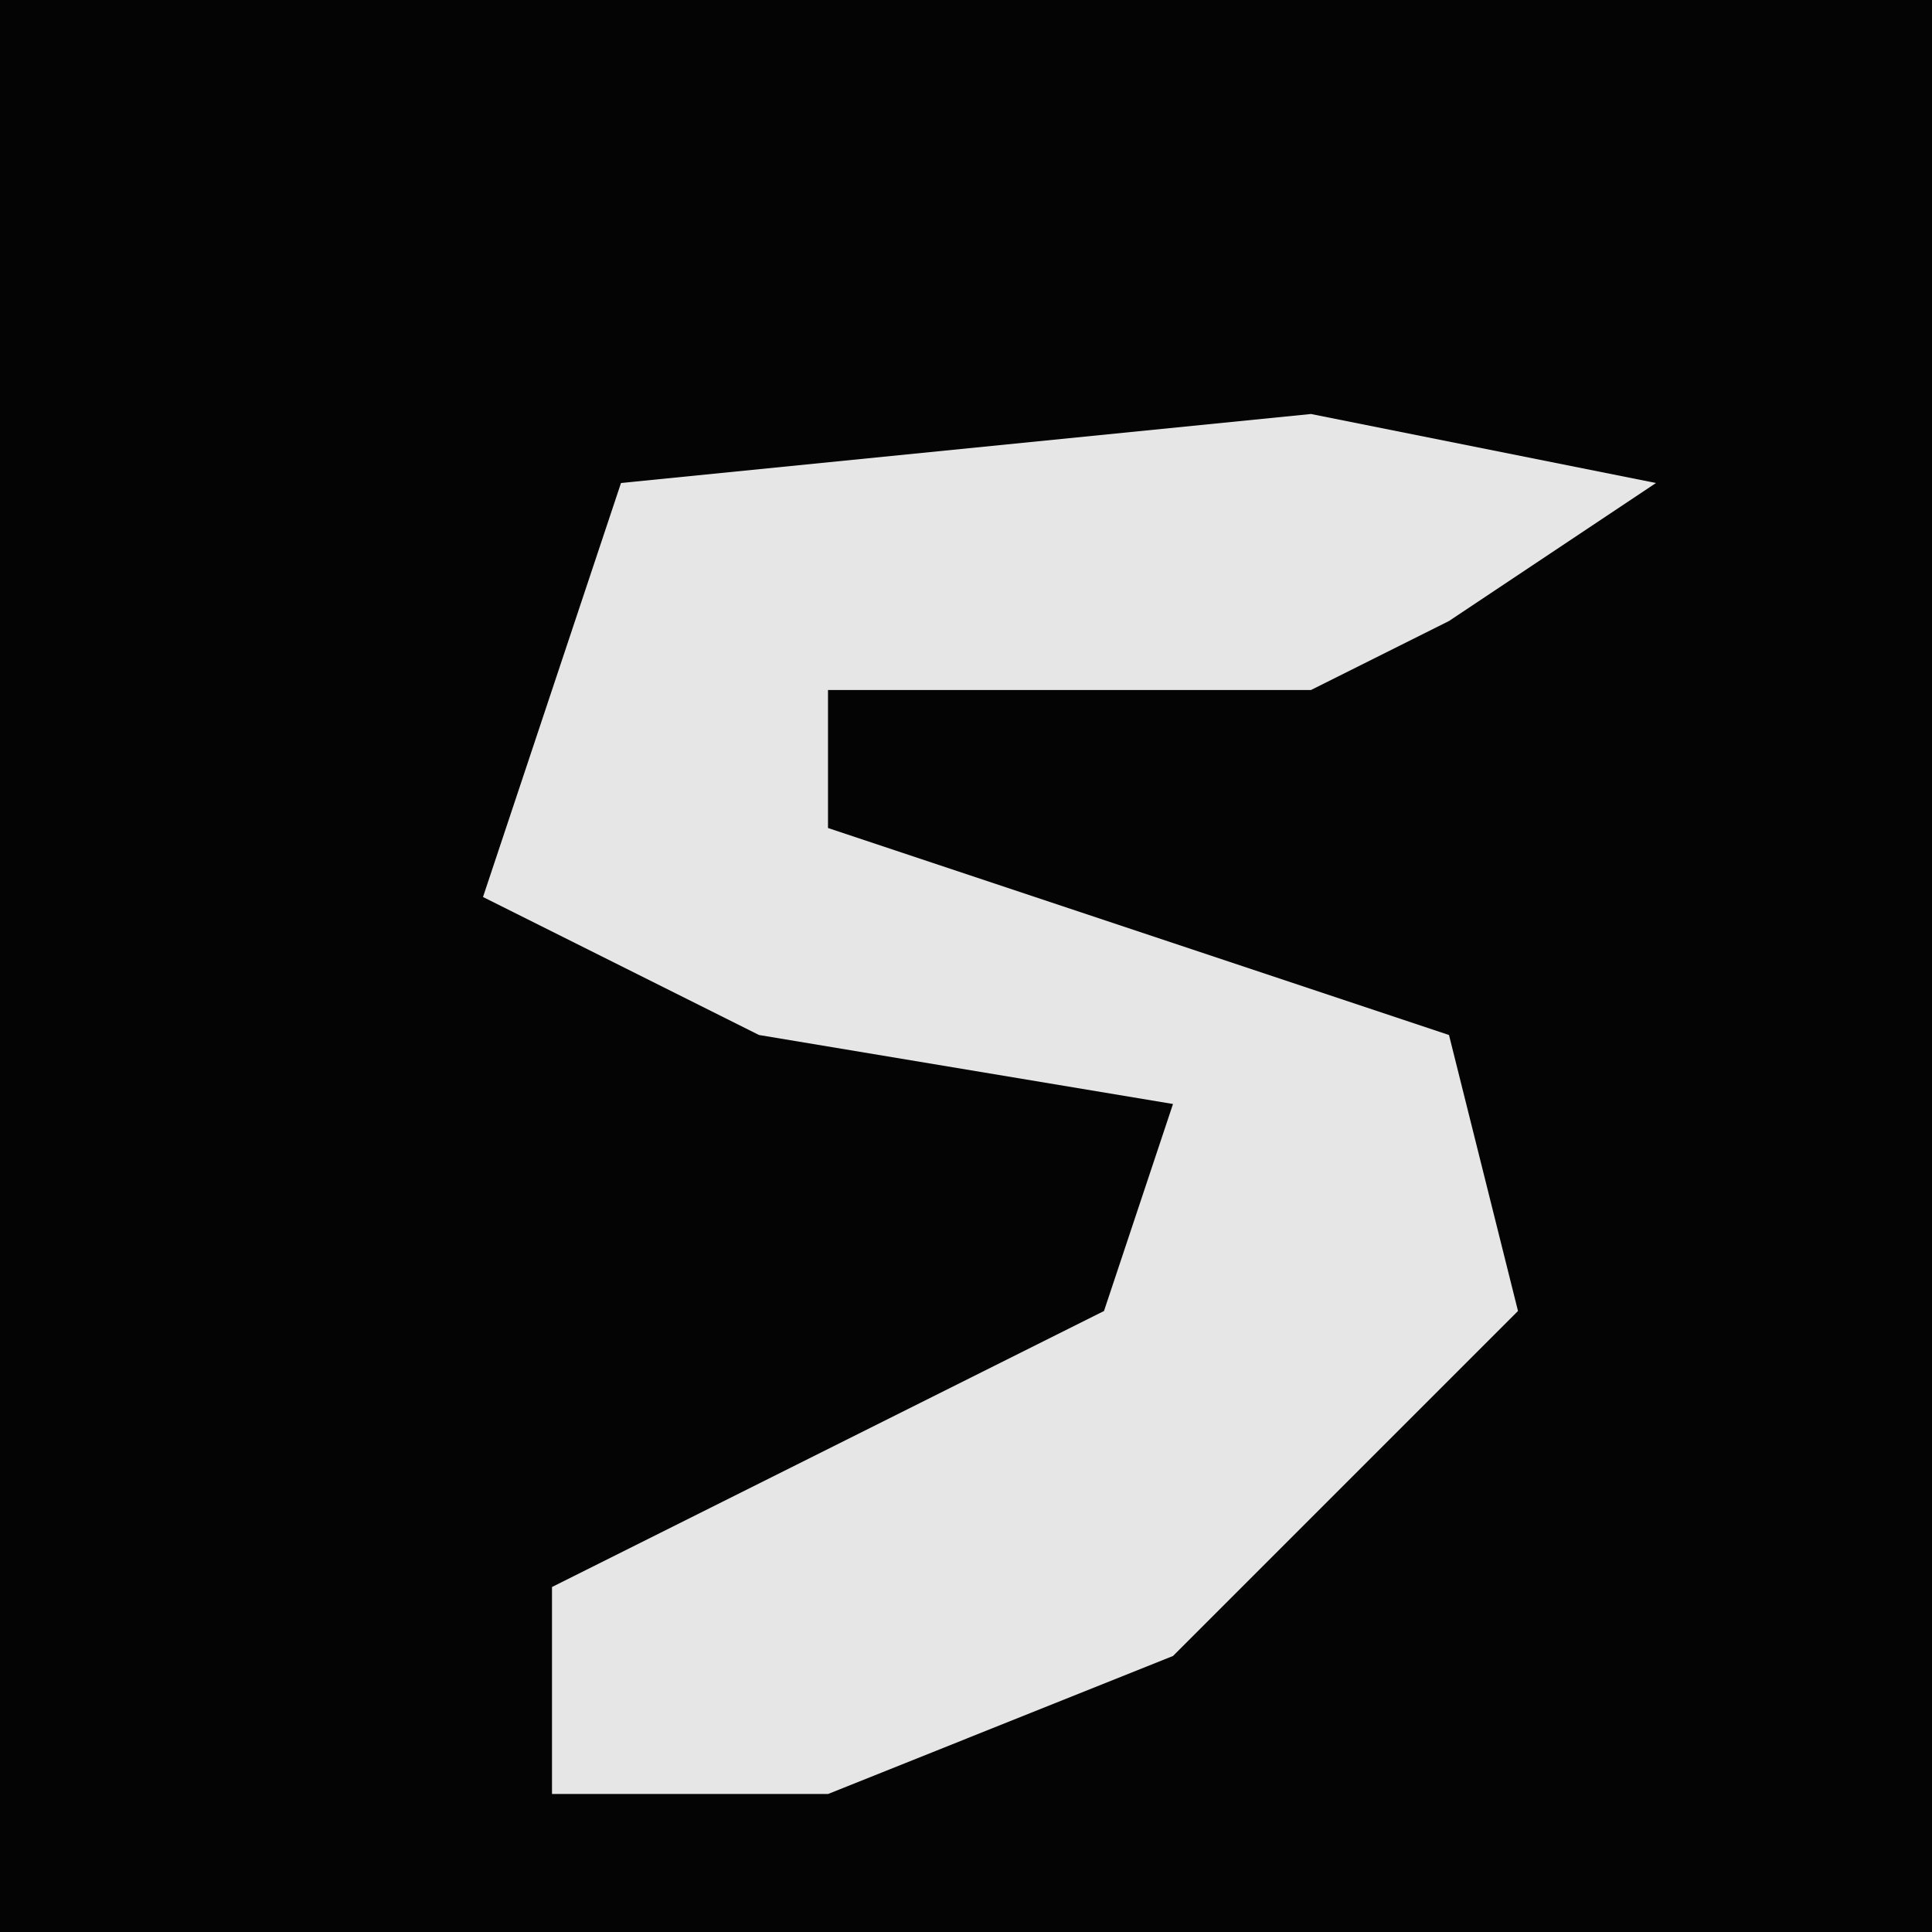 <?xml version="1.0" encoding="UTF-8"?>
<svg version="1.1" xmlns="http://www.w3.org/2000/svg" width="28" height="28">
<path d="M0,0 L28,0 L28,28 L0,28 Z " fill="#040404" transform="translate(0,0)"/>
<path d="M0,0 L5,1 L2,3 L0,4 L-7,4 L-7,6 L2,9 L3,13 L-2,18 L-7,20 L-11,20 L-11,17 L-3,13 L-2,10 L-8,9 L-12,7 L-10,1 Z " fill="#E6E6E6" transform="translate(19,6)"/>
</svg>
